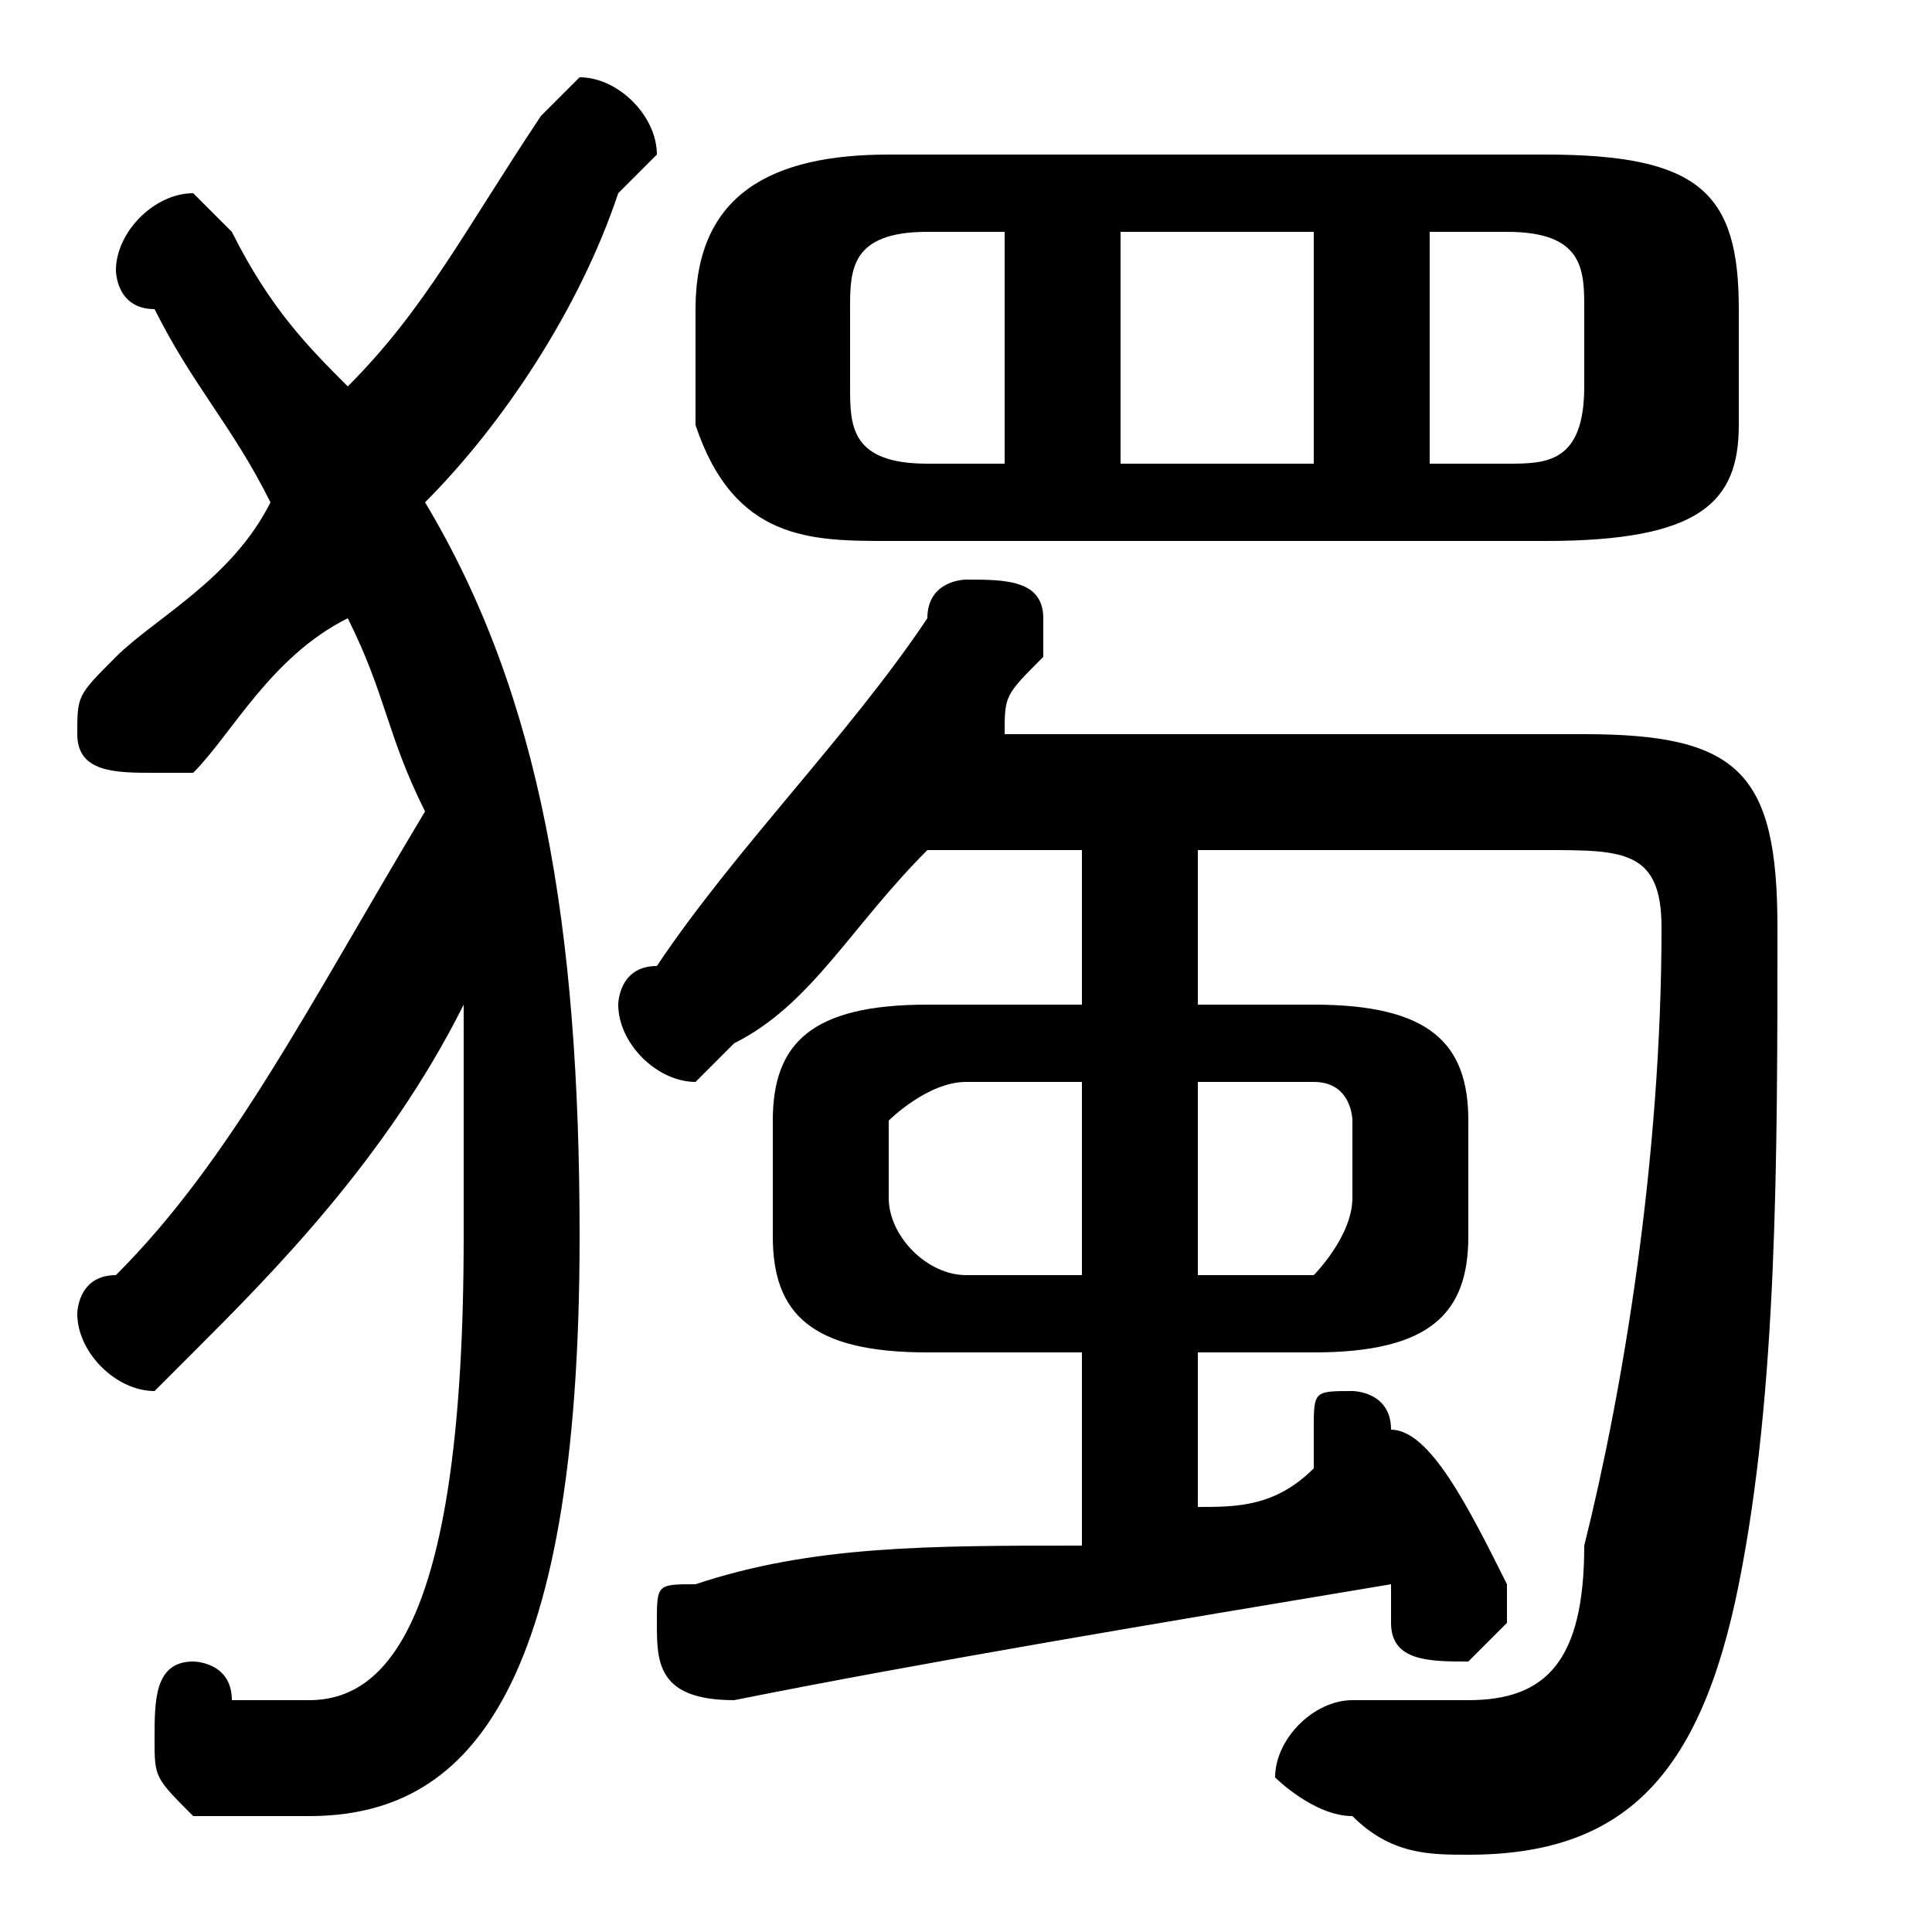 <svg xmlns="http://www.w3.org/2000/svg" viewBox="0 -44.0 50.0 50.0">
    <rect x="0" y="-44.0" width="50.0" height="50.0" fill="#808080" stroke="none"/>
    <g transform="scale(1, -1)">
        <!-- ボディの枠 -->
        <rect x="0" y="-6.0" width="50.0" height="50.0"
            stroke="white" fill="white"/>
        <!-- グリフ座標系の原点 -->
        <circle cx="0" cy="0" r="5" fill="white"/>
        <!-- グリフのアウトライン -->
        <g style="fill:black;stroke:#000000;stroke-width:0;stroke-linecap:round;stroke-linejoin:round;">
        <path d="M 34.0 9.0 C 37.0 9.0 38.0 10.0 38.0 12.0 L 38.0 15.0 C 38.0 17.0 37.0 18.0 34.0 18.0 L 31.0 18.0 L 31.0 22.0 L 40.0 22.0 C 42.0 22.0 43.0 22.0 43.0 20.0 C 43.0 14.0 42.0 8.0 41.0 4.0 C 41.0 1.0 40.0 -0.0 38.0 -0.0 C 37.0 -0.0 36.0 -0.0 35.0 0.0 C 34.0 0.0 33.0 -1.0 33.0 -2.0 C 33.0 -2.0 34.0 -3.0 35.0 -3.0 C 36.0 -4.0 37.0 -4.0 38.0 -4.0 C 42.0 -4.0 44.0 -2.0 45.0 3.0 C 46.0 8.0 46.0 14.0 46.0 20.0 C 46.0 24.0 45.0 25.0 41.0 25.0 L 26.0 25.0 C 26.0 26.0 26.0 26.0 27.0 27.0 C 27.0 27.0 27.0 28.0 27.0 28.0 C 27.0 29.0 26.0 29.0 25.0 29.0 C 25.0 29.0 24.0 29.0 24.0 28.0 C 22.0 25.0 19.0 22.0 17.0 19.0 C 16.0 19.0 16.0 18.0 16.0 18.0 C 16.0 17.0 17.0 16.0 18.0 16.0 C 18.0 16.0 19.0 17.0 19.0 17.0 C 21.0 18.0 22.0 20.0 24.0 22.0 L 28.0 22.0 L 28.0 18.0 L 24.0 18.0 C 21.0 18.0 20.0 17.0 20.0 15.0 L 20.0 12.0 C 20.0 10.0 21.0 9.0 24.0 9.0 L 28.0 9.0 L 28.0 4.0 C 24.0 4.0 21.0 4.0 18.0 3.0 C 17.0 3.0 17.0 3.0 17.0 2.0 C 17.0 1.0 17.0 0.0 19.0 0.0 C 24.0 1.0 30.0 2.0 36.0 3.0 C 36.0 3.0 36.0 2.0 36.0 2.0 C 36.0 1.0 37.0 1.0 38.0 1.0 C 38.0 1.0 39.0 2.0 39.0 2.0 C 39.0 3.0 39.0 3.0 39.0 3.0 C 38.0 5.0 37.0 7.0 36.0 7.0 C 36.0 8.0 35.0 8.0 35.0 8.0 C 34.0 8.0 34.0 8.0 34.0 7.0 C 34.0 7.0 34.0 7.0 34.0 6.0 C 34.0 6.0 34.0 6.0 34.0 6.0 C 33.0 5.0 32.0 5.0 31.0 5.0 L 31.0 9.0 Z M 31.0 11.0 L 31.0 16.0 L 34.0 16.0 C 35.0 16.0 35.0 15.0 35.0 15.0 L 35.0 13.0 C 35.0 12.0 34.0 11.0 34.0 11.0 Z M 25.0 11.0 C 24.0 11.0 23.0 12.0 23.0 13.0 L 23.0 15.0 C 23.0 15.0 24.0 16.0 25.0 16.0 L 28.0 16.0 L 28.0 11.0 Z M 11.0 31.0 C 13.0 33.0 15.0 36.0 16.0 39.0 C 17.0 40.0 17.0 40.0 17.0 40.0 C 17.0 41.0 16.0 42.0 15.0 42.0 C 15.0 42.0 14.0 41.0 14.0 41.0 C 12.0 38.0 11.0 36.0 9.0 34.0 C 8.0 35.0 7.0 36.0 6.0 38.0 C 6.0 38.0 5.0 39.0 5.0 39.0 C 4.0 39.0 3.0 38.0 3.0 37.0 C 3.0 37.0 3.0 36.0 4.0 36.0 C 5.0 34.0 6.0 33.0 7.0 31.0 C 6.0 29.0 4.0 28.0 3.0 27.0 C 2.0 26.0 2.0 26.0 2.0 25.0 C 2.0 24.0 3.0 24.0 4.0 24.0 C 4.0 24.0 4.0 24.0 5.0 24.0 C 6.0 25.0 7.0 27.0 9.0 28.0 C 10.0 26.0 10.0 25.0 11.0 23.0 C 8.0 18.0 6.0 14.0 3.0 11.0 C 2.0 11.0 2.0 10.0 2.0 10.0 C 2.0 9.0 3.0 8.0 4.0 8.0 C 4.0 8.0 4.0 8.0 5.0 9.0 C 7.0 11.0 10.0 14.0 12.0 18.0 C 12.0 16.0 12.0 14.0 12.0 12.0 C 12.0 2.0 10.0 0.0 8.0 0.0 C 7.0 0.0 6.0 0.0 6.0 0.0 C 6.0 1.0 5.0 1.0 5.0 1.0 C 4.0 1.0 4.0 -0.0 4.0 -1.0 C 4.0 -2.0 4.0 -2.0 5.0 -3.0 C 6.0 -3.0 7.0 -3.0 8.0 -3.0 C 12.0 -3.0 15.0 0.0 15.0 12.0 C 15.0 20.0 14.0 26.0 11.0 31.0 Z M 40.0 30.0 C 44.0 30.0 45.0 31.0 45.0 33.0 L 45.0 36.0 C 45.0 39.0 44.0 40.0 40.0 40.0 L 23.0 40.0 C 20.0 40.0 18.0 39.0 18.0 36.0 L 18.0 33.0 C 19.0 30.0 21.0 30.0 23.0 30.0 Z M 37.0 32.0 L 37.0 38.0 L 39.0 38.0 C 41.0 38.0 41.0 37.0 41.0 36.0 L 41.0 34.0 C 41.0 32.0 40.0 32.0 39.0 32.0 Z M 34.0 38.0 L 34.0 32.0 L 29.0 32.0 L 29.0 38.0 Z M 26.0 38.0 L 26.0 32.0 L 24.0 32.0 C 22.0 32.0 22.0 33.0 22.0 34.0 L 22.0 36.0 C 22.0 37.0 22.0 38.0 24.0 38.0 Z"/>
    </g>
    </g>
</svg>
